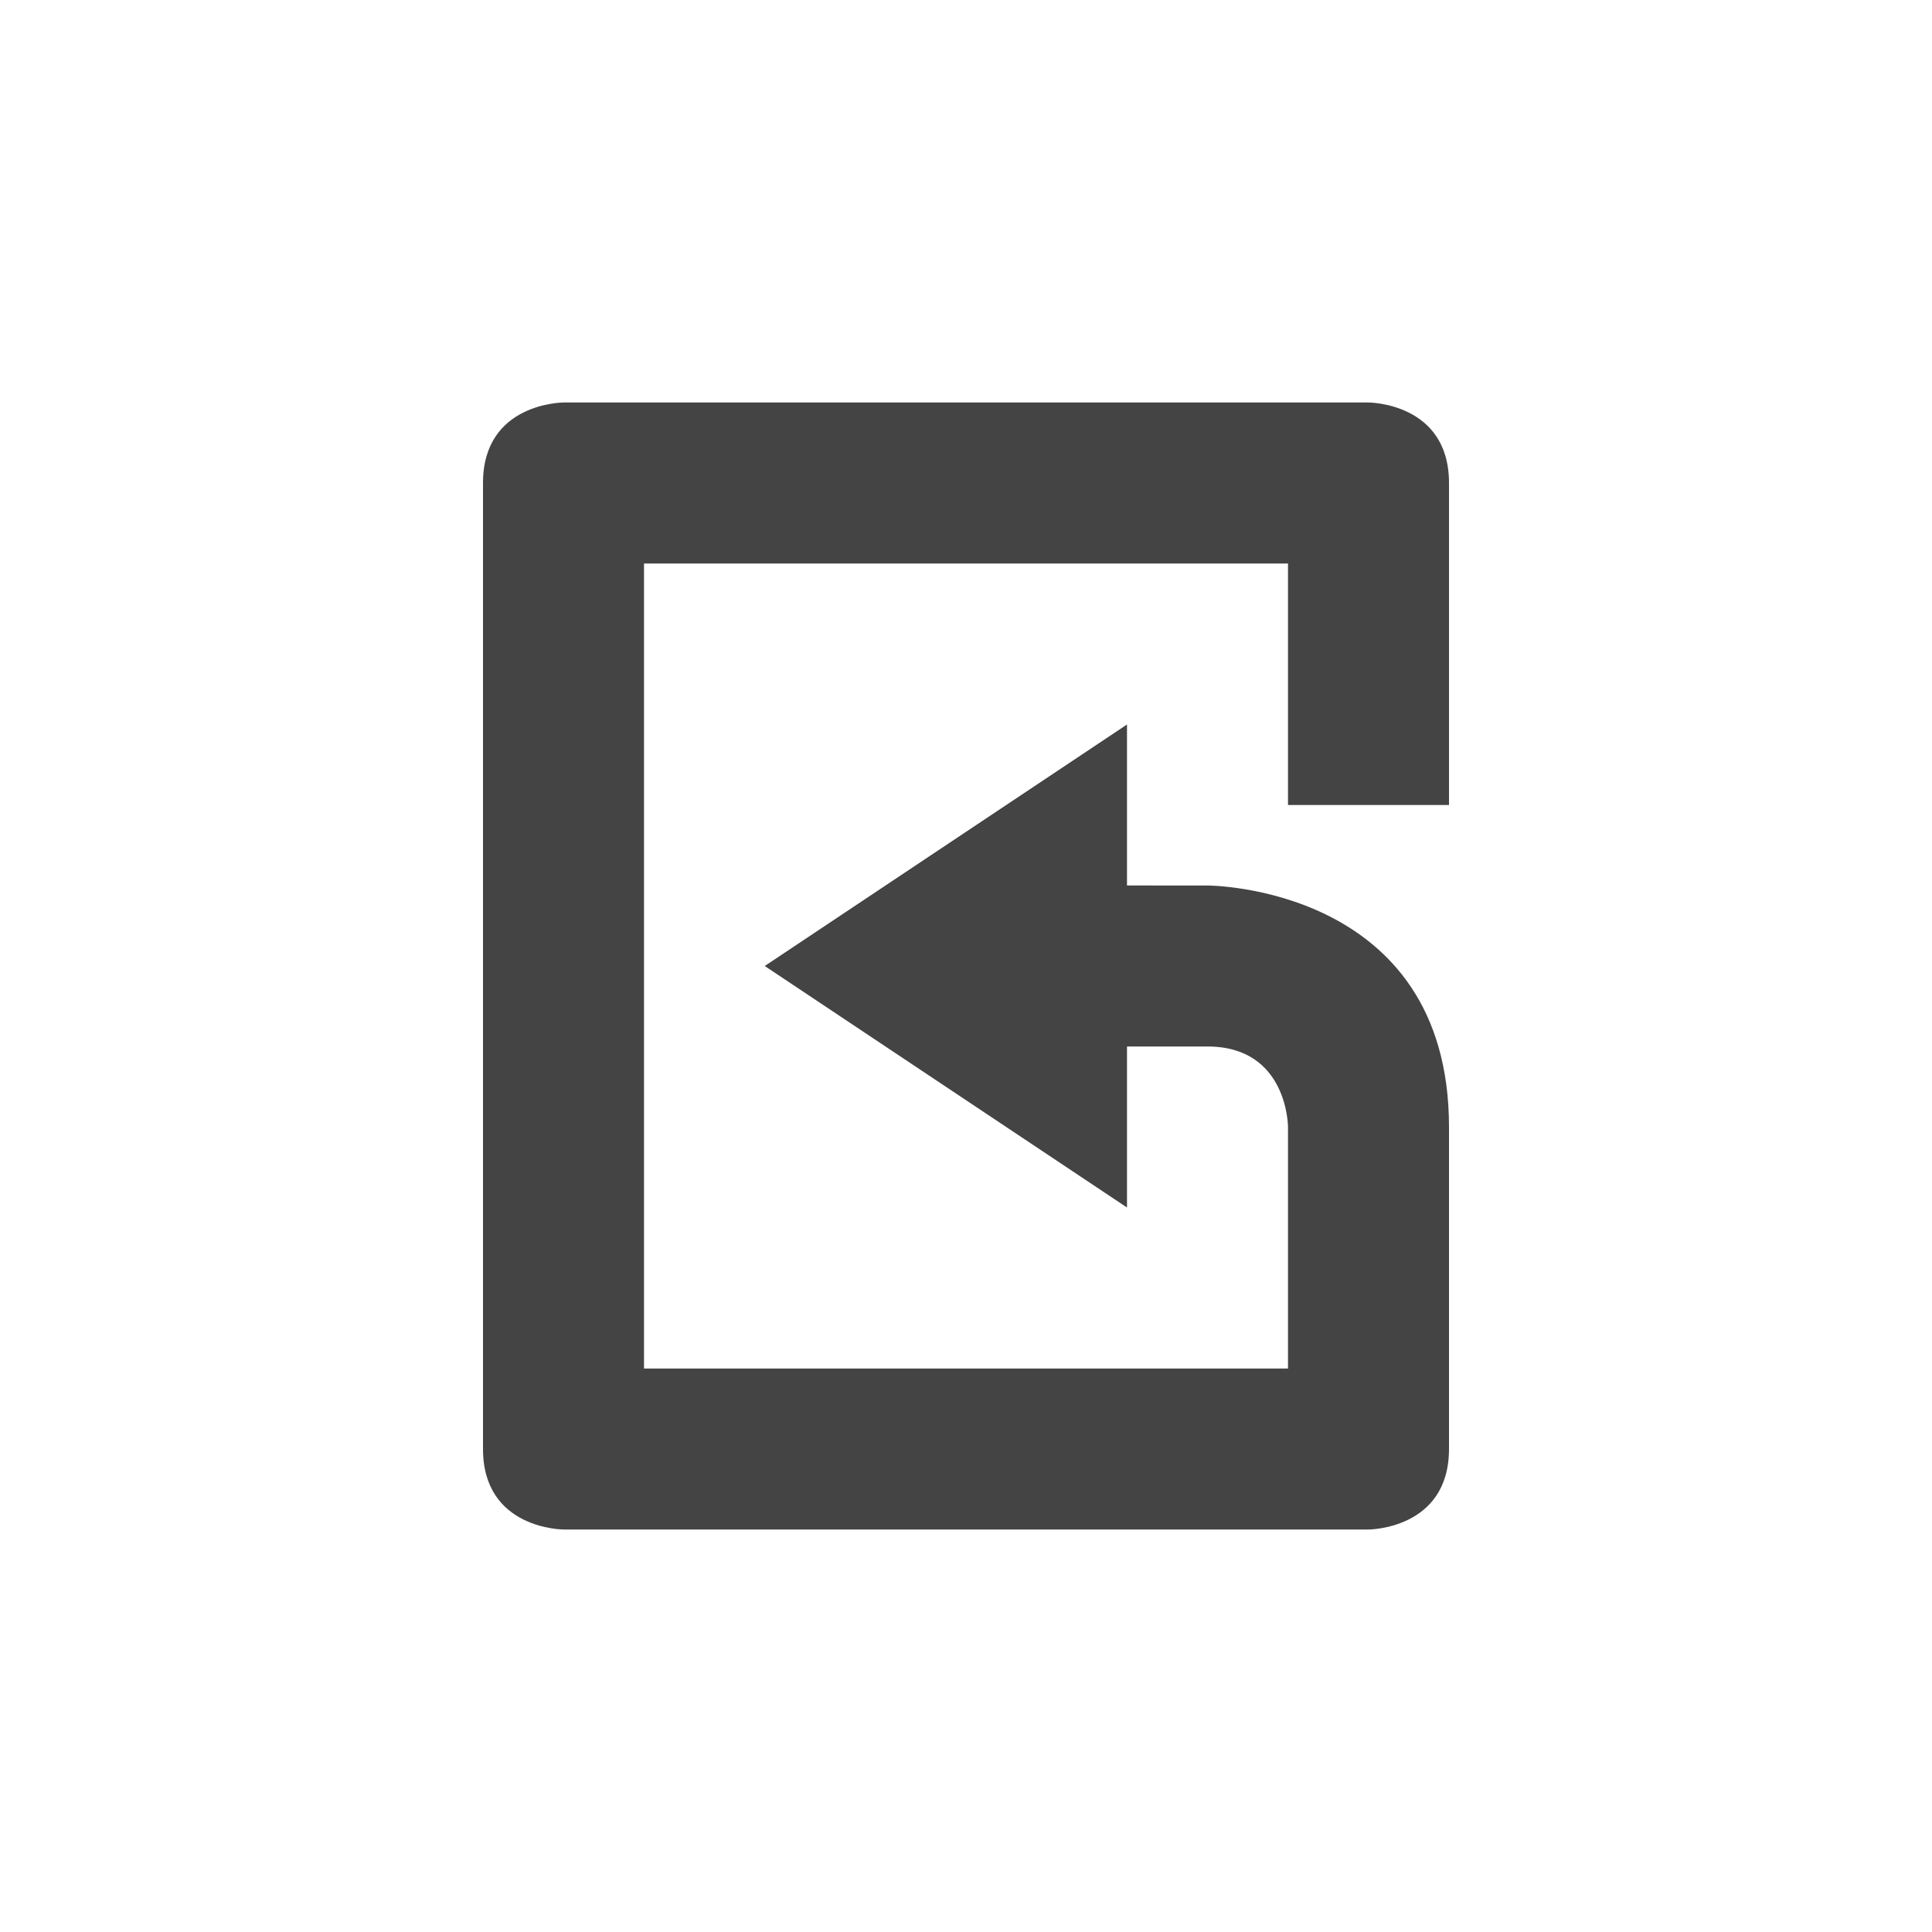<?xml version="1.0" encoding="UTF-8" standalone="no"?>
<svg
   width="24"
   height="24"
   version="1.1"
   id="svg1308"
   sodipodi:docname="document-revert-symbolic.svg"
   inkscape:version="1.1 (c4e8f9ed74, 2021-05-24)"
   xmlns:inkscape="http://www.inkscape.org/namespaces/inkscape"
   xmlns:sodipodi="http://sodipodi.sourceforge.net/DTD/sodipodi-0.dtd"
   xmlns="http://www.w3.org/2000/svg"
   xmlns:svg="http://www.w3.org/2000/svg">
  <defs
     id="defs1312" />
  <sodipodi:namedview
     id="namedview1310"
     pagecolor="#ffffff"
     bordercolor="#666666"
     borderopacity="1.0"
     inkscape:pageshadow="2"
     inkscape:pageopacity="0.0"
     inkscape:pagecheckerboard="0"
     showgrid="false"
     inkscape:zoom="12.859375"
     inkscape:cx="-5.2102066"
     inkscape:cy="7.8153098"
     inkscape:window-width="1920"
     inkscape:window-height="994"
     inkscape:window-x="0"
     inkscape:window-y="0"
     inkscape:window-maximized="1"
     inkscape:current-layer="svg1308" />
  <path
     style="fill:#444444"
     d="m 14,15 v -2 h 1 c 1,0 1,1 1,1 v 4 h 2 v -4 c 0,-3 -3,-3 -3,-3 H 14 V 9 l -4.5,3 z"
     id="path1304" />
  <path
     style="fill:#444444"
     d="M 7,19 C 7,19 6,19 6,18 V 6 C 6,5 7,5 7,5 h 10 c 0,0 1,0 1,1 v 4 H 16 V 7 H 8 v 10 h 8 v 0 h 2 v 1 c 0,1 -1,1 -1,1 z"
     id="path1306" />
</svg>
